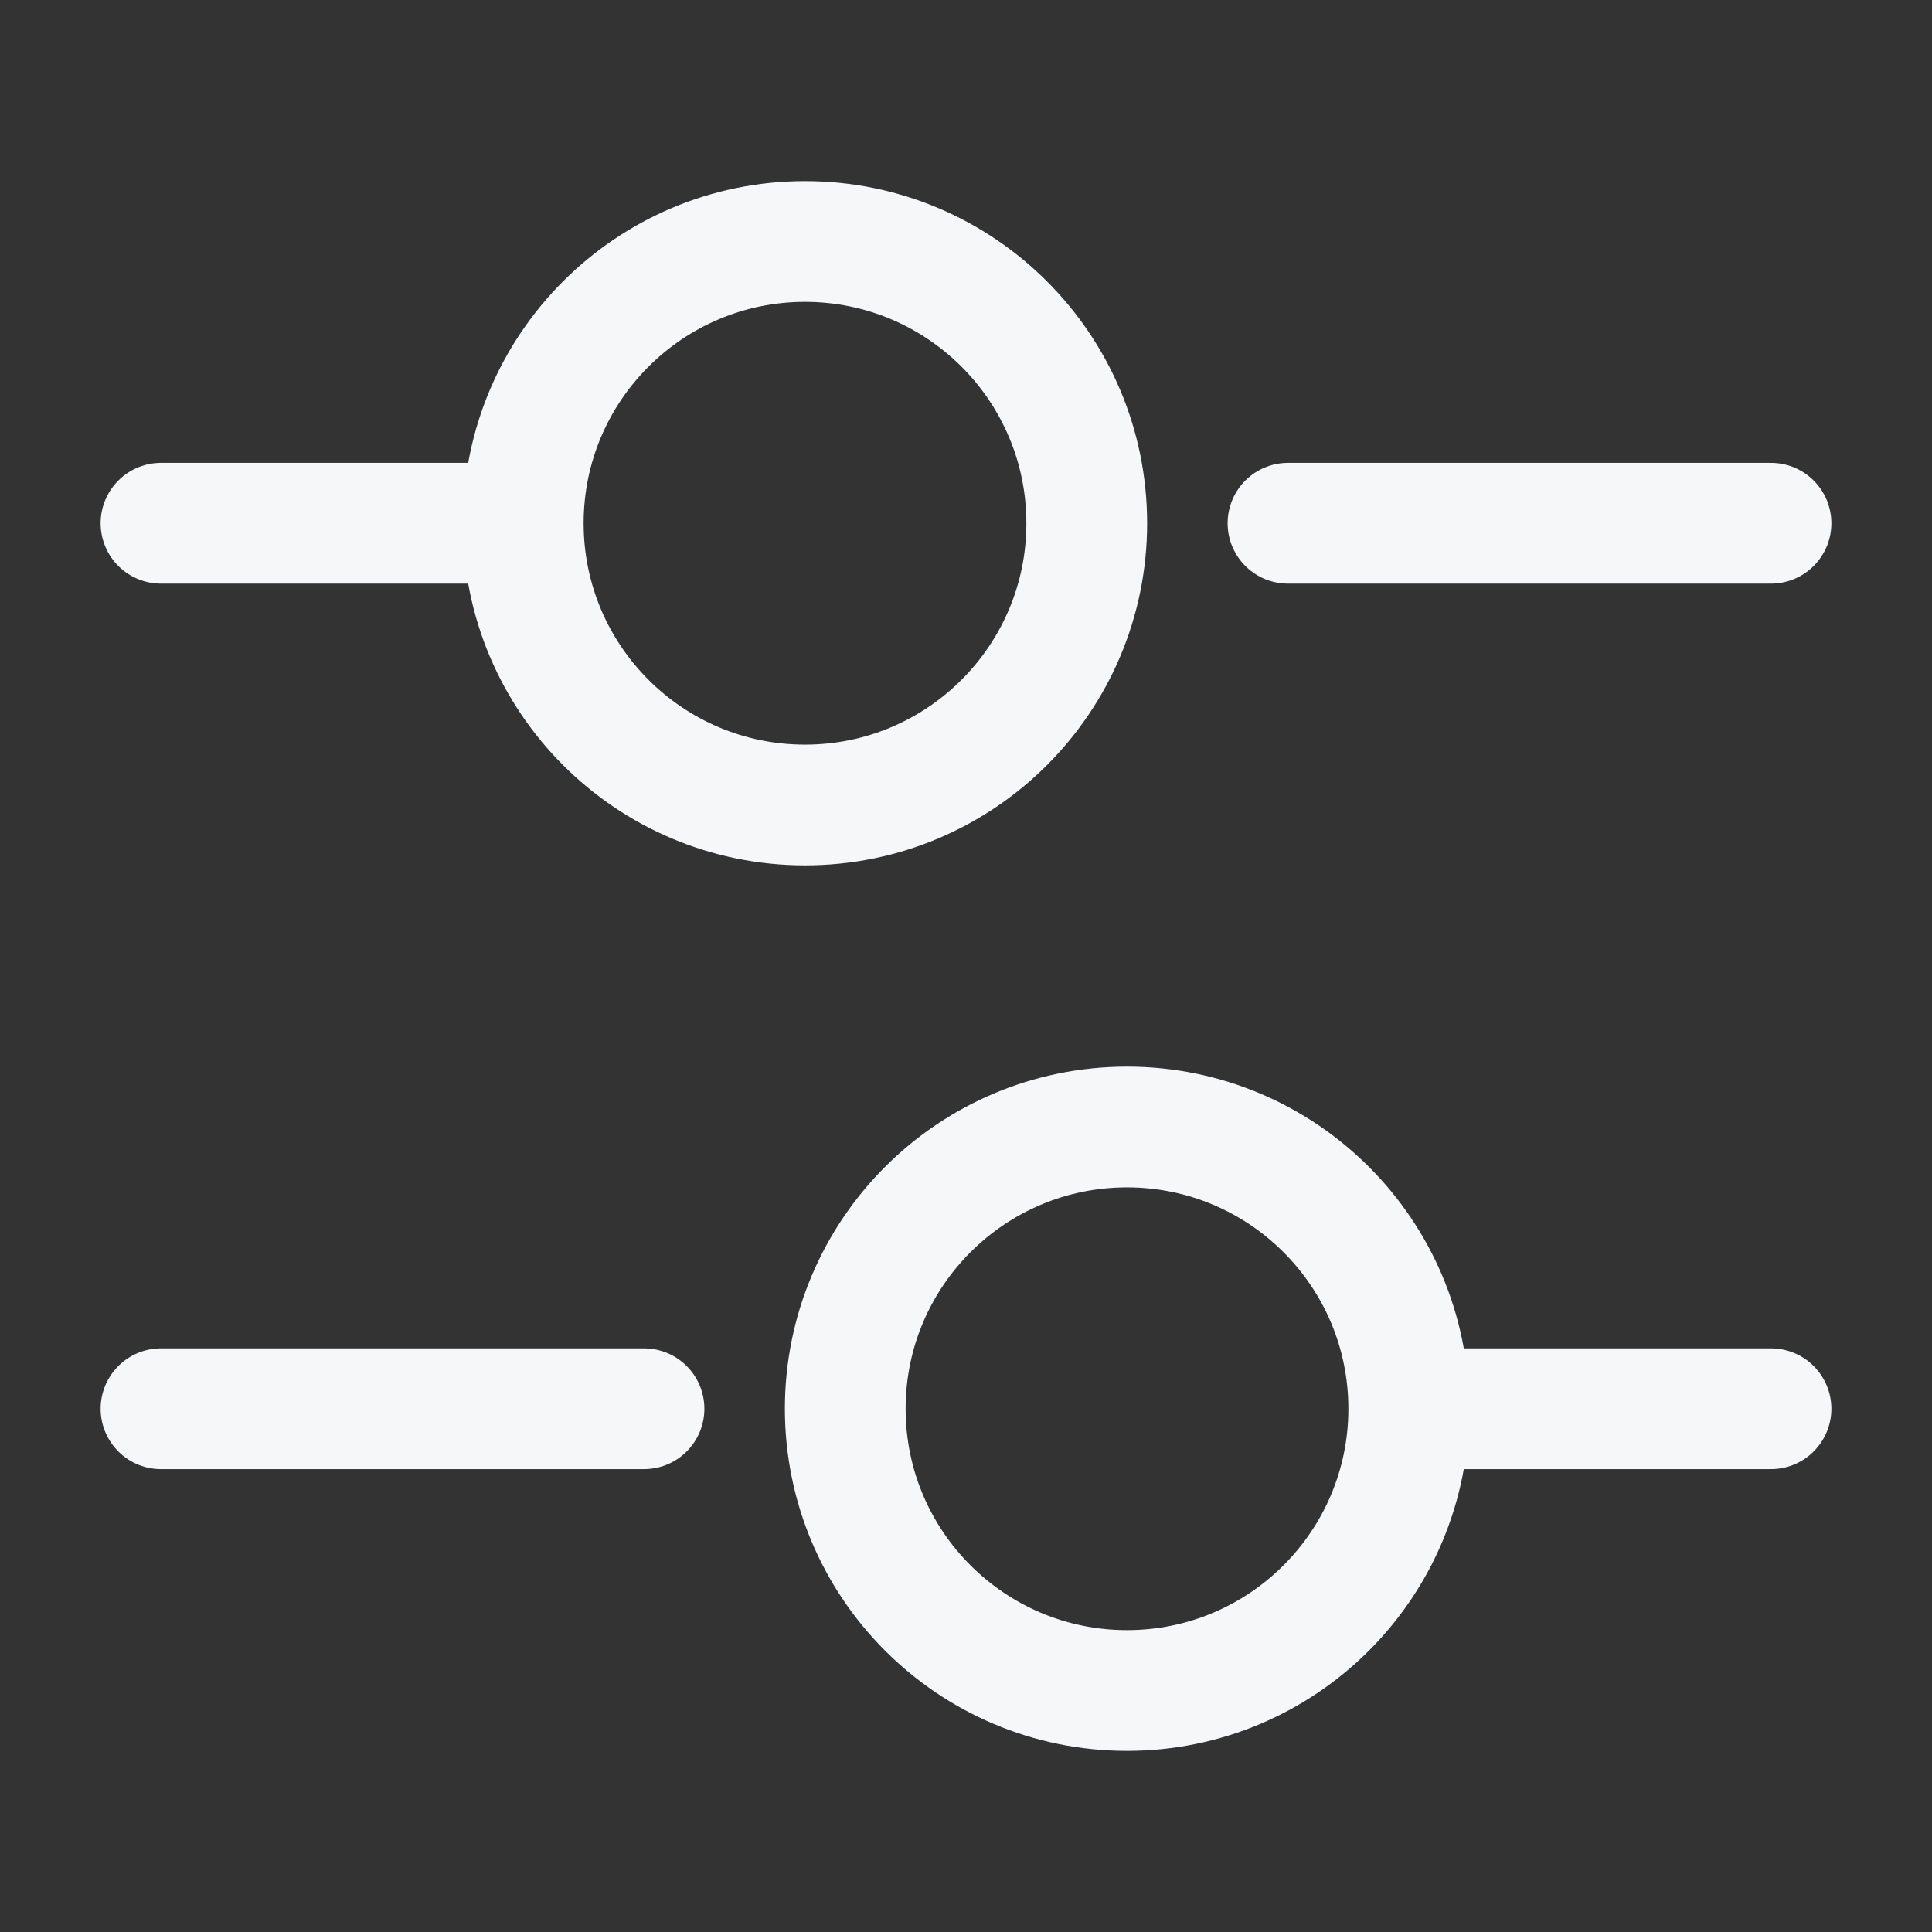 <svg width="24" height="24" viewBox="0 0 24 24" fill="none" xmlns="http://www.w3.org/2000/svg">
<rect x="0" y="0" width="24" height="24" fill="#333333" stroke="none"/>
<path d="M22 6.5H16" stroke="#F6F7F9" stroke-width="1.5" stroke-miterlimit="10" stroke-linecap="round" stroke-linejoin="round"/>
<path d="M6 6.5H2" stroke="#F6F7F9" stroke-width="1.5" stroke-miterlimit="10" stroke-linecap="round" stroke-linejoin="round"/>
<path d="M10 10C11.933 10 13.5 8.433 13.5 6.5C13.5 4.567 11.933 3 10 3C8.067 3 6.5 4.567 6.5 6.5C6.5 8.433 8.067 10 10 10Z" stroke="#F6F7F9" stroke-width="1.5" stroke-miterlimit="10" stroke-linecap="round" stroke-linejoin="round"/>
<path d="M22 17.5H18" stroke="#F6F7F9" stroke-width="1.5" stroke-miterlimit="10" stroke-linecap="round" stroke-linejoin="round"/>
<path d="M8 17.5H2" stroke="#F6F7F9" stroke-width="1.5" stroke-miterlimit="10" stroke-linecap="round" stroke-linejoin="round"/>
<path d="M14 21C15.933 21 17.5 19.433 17.5 17.5C17.5 15.567 15.933 14 14 14C12.067 14 10.5 15.567 10.5 17.5C10.5 19.433 12.067 21 14 21Z" stroke="#F6F7F9" stroke-width="1.5" stroke-miterlimit="10" stroke-linecap="round" stroke-linejoin="round"/>
</svg>
